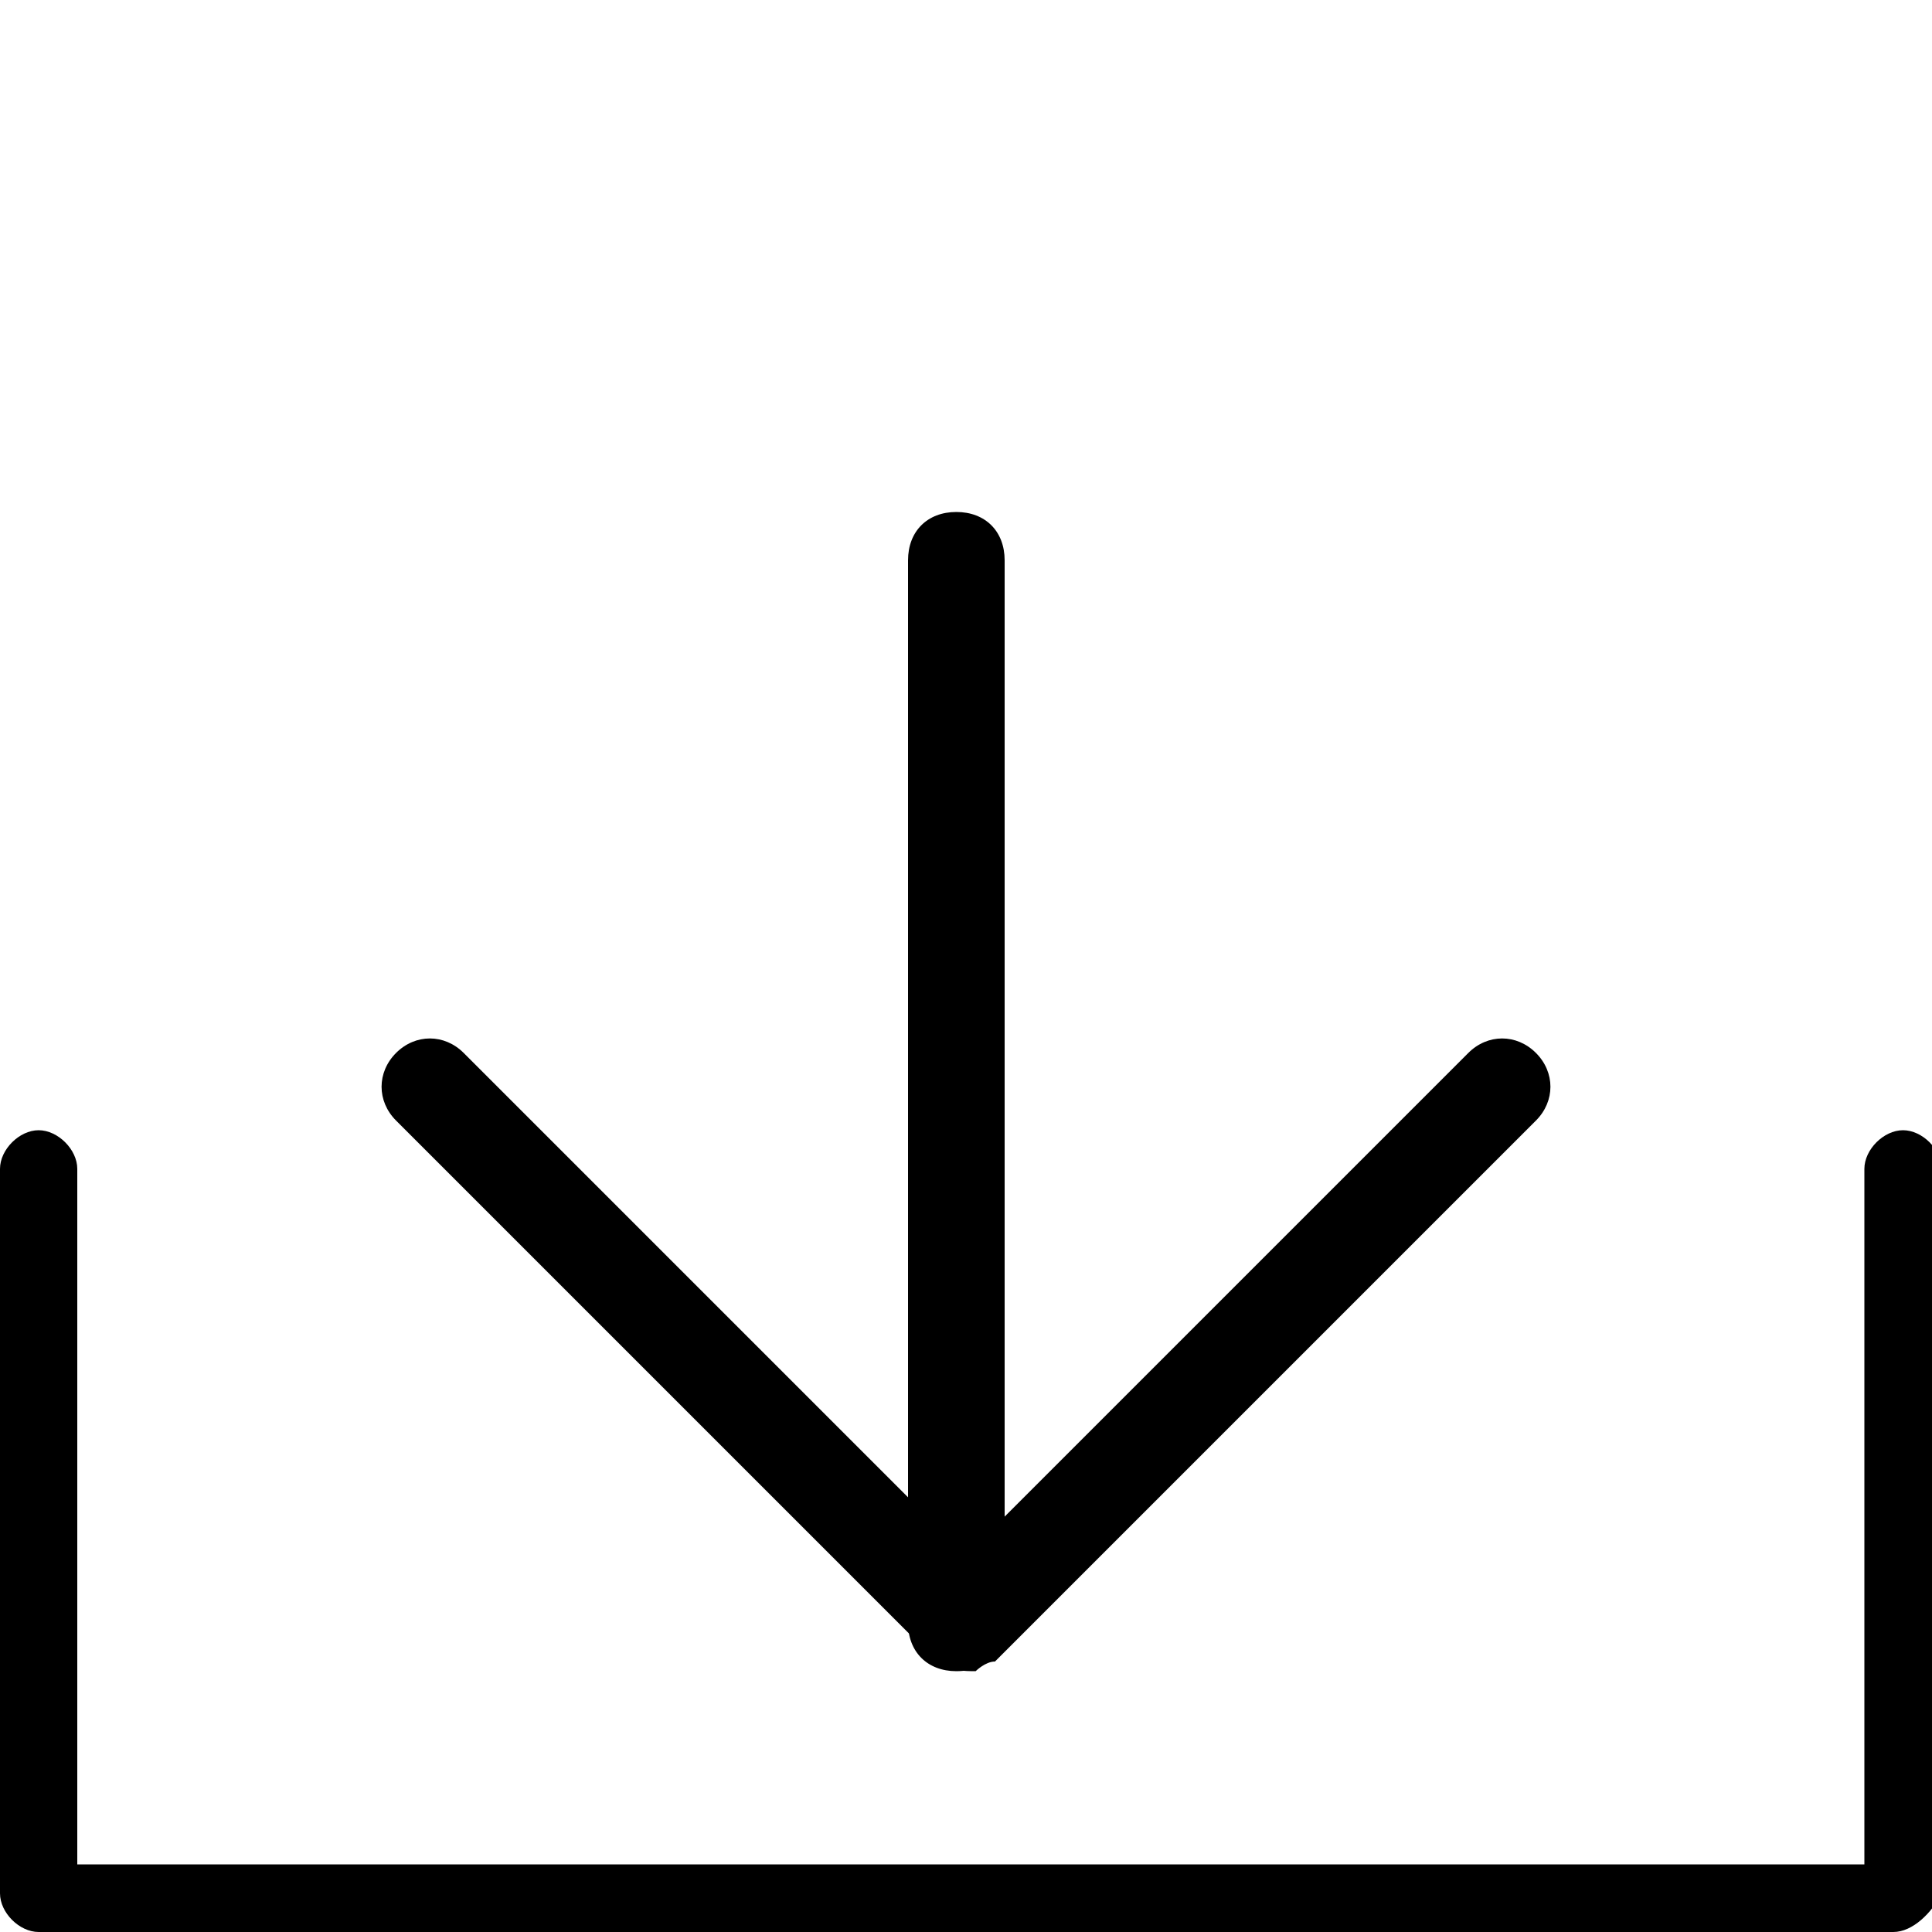 <svg xmlns="http://www.w3.org/2000/svg" viewBox="0 0 20 20">
<g>
	<g>
		<path d="M19.6,20H0.4C0.2,20,0,19.8,0,19.6v-7.5c0-0.2,0.2-0.4,0.4-0.4s0.4,0.2,0.4,0.4v7.2h18.5v-7.2	c0-0.2,0.2-0.4,0.4-0.4s0.4,0.2,0.4,0.4v7.5C20,19.8,19.8,20,19.6,20z"/>
	</g>
	<g>
		<path d="M10.1,17.3c-0.1,0-0.3,0-0.4-0.1l-5.6-5.6c-0.2-0.2-0.2-0.5,0-0.7c0.2-0.2,0.5-0.2,0.7,0l5.2,5.2l5.2-5.2	c0.2-0.2,0.5-0.2,0.7,0s0.2,0.5,0,0.7l-5.6,5.6C10.2,17.2,10.1,17.3,10.1,17.3z"/>
	</g>
	<g>
		<path d="M9.9,17.3c-0.3,0-0.5-0.2-0.5-0.5v-11c0-0.3,0.2-0.5,0.5-0.5s0.5,0.2,0.5,0.5v11C10.4,17,10.3,17.3,9.9,17.3z	"/>
	</g>
</g>
</svg>
